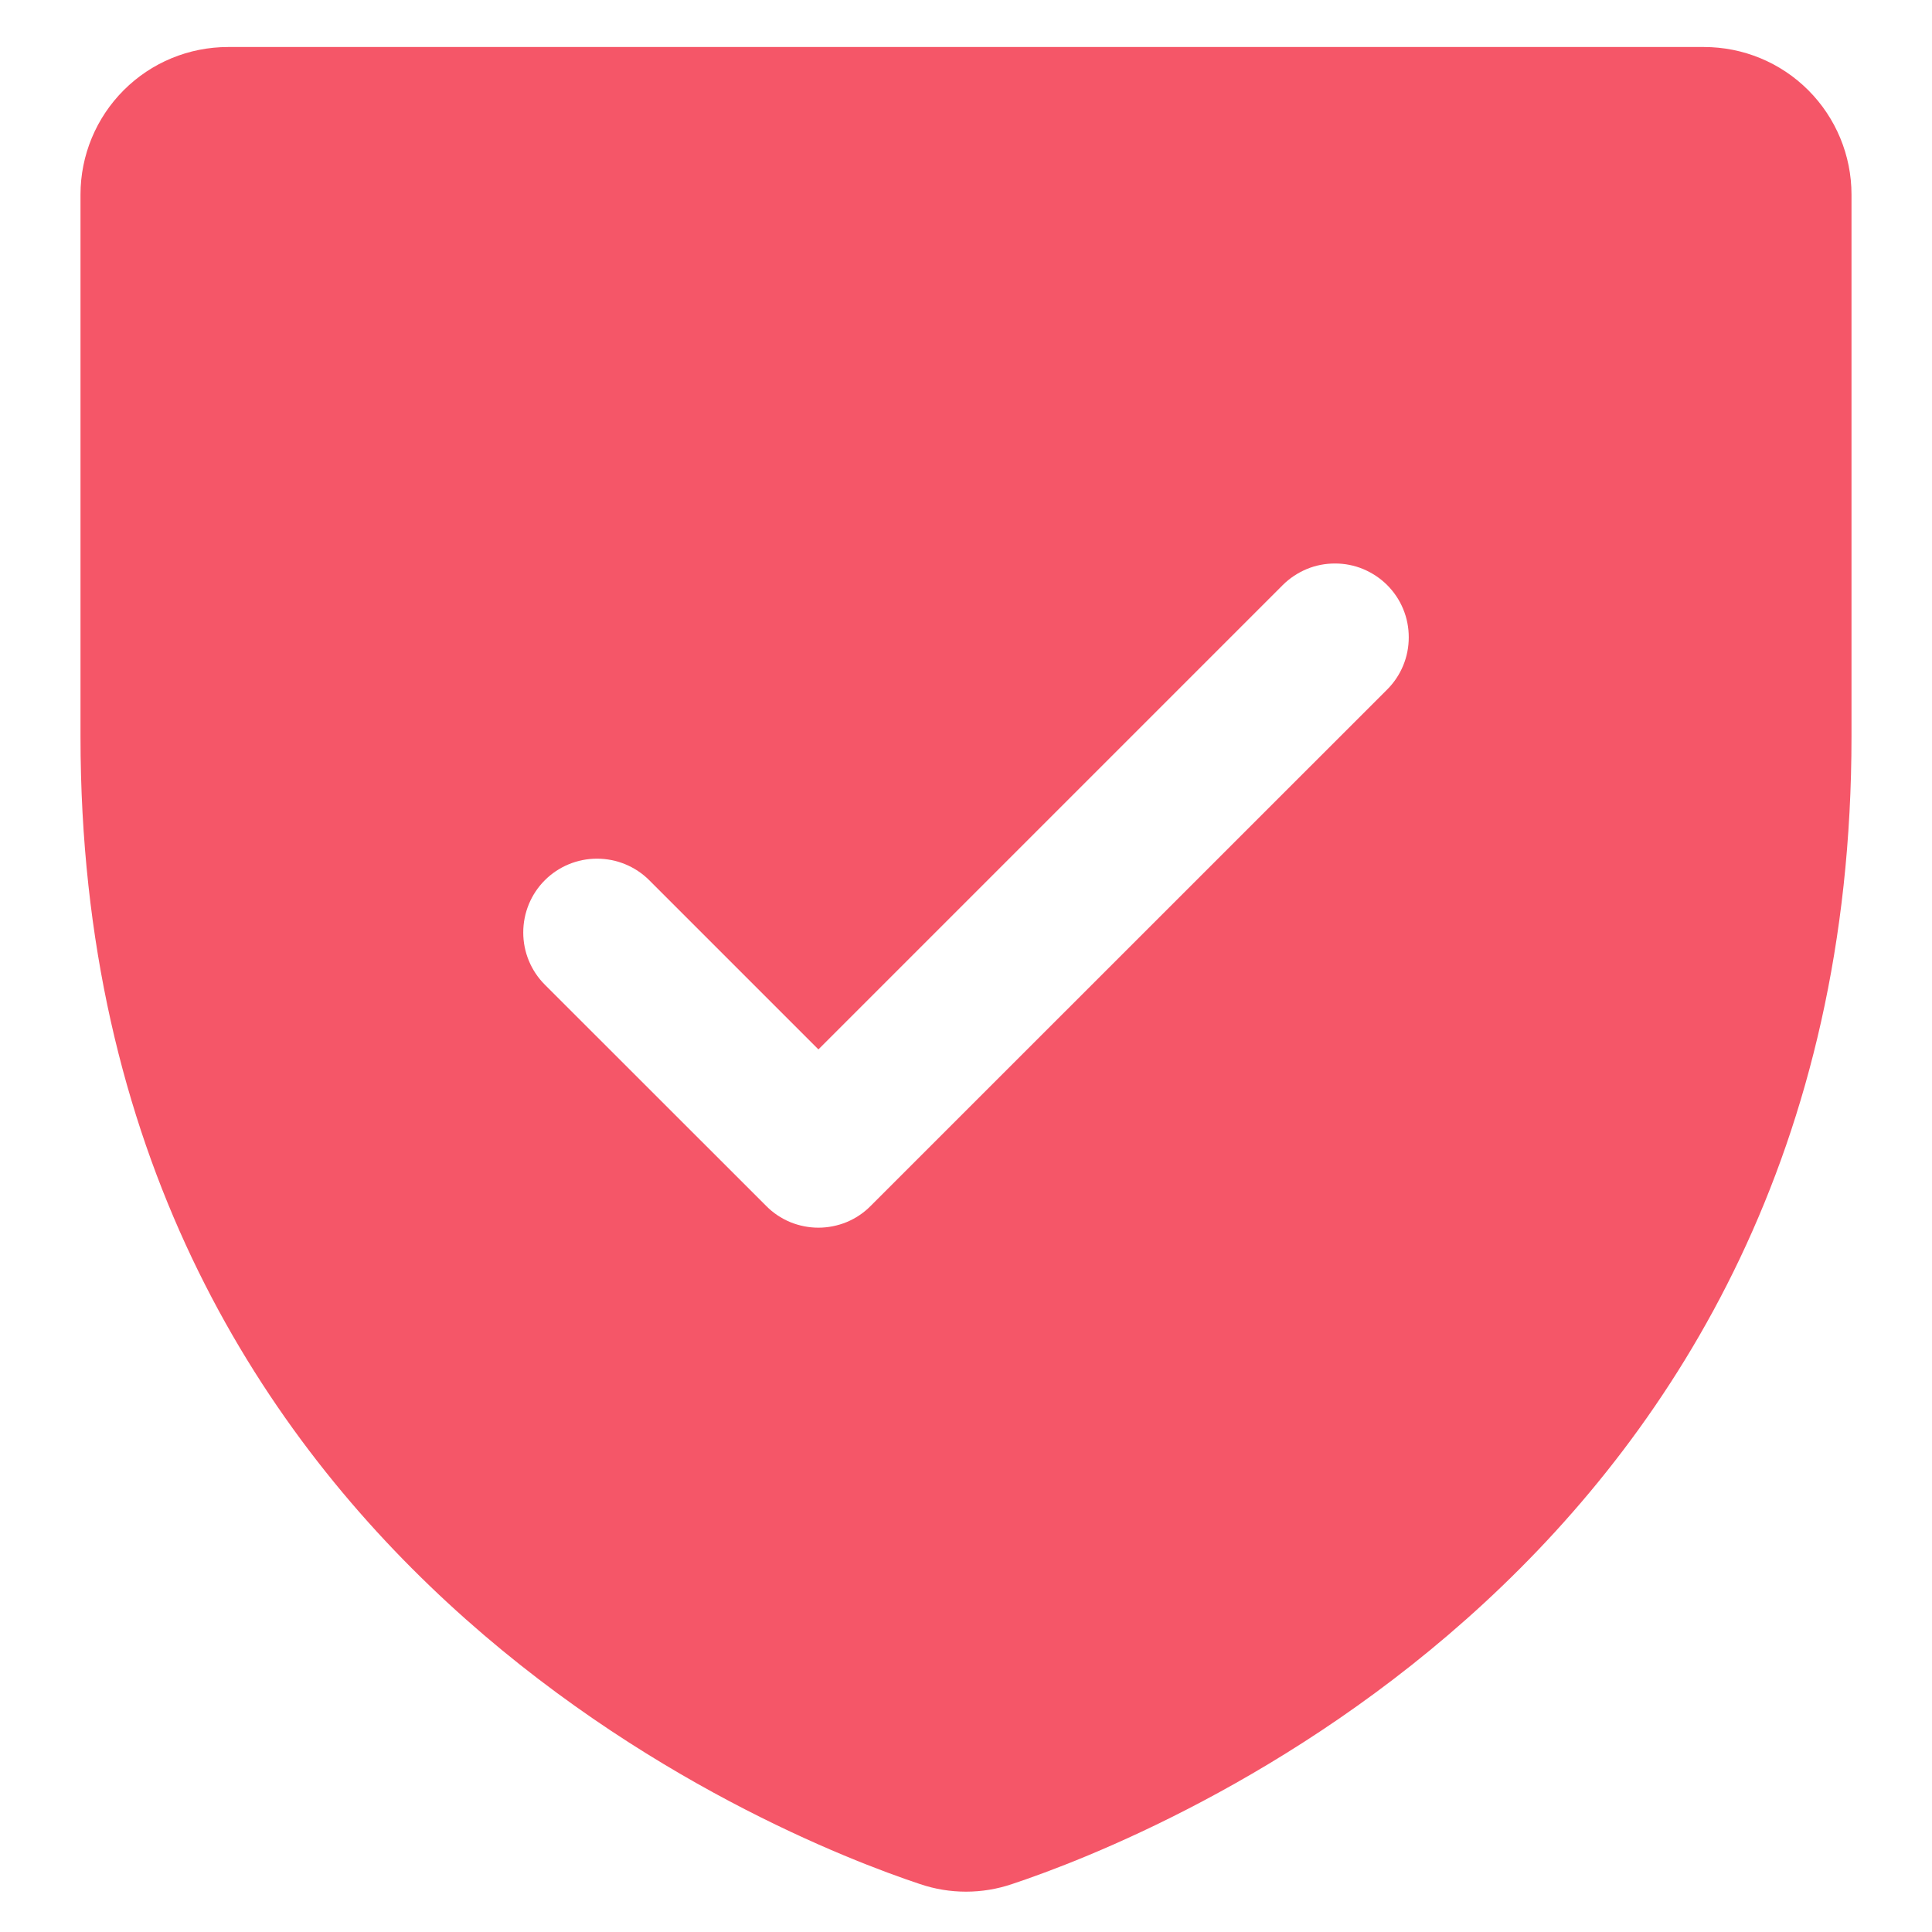 <svg width="18" height="18" viewBox="0 0 18 18" fill="none" xmlns="http://www.w3.org/2000/svg">
<path d="M15.875 0.438H2.125C1.76 0.438 1.411 0.582 1.153 0.84C0.895 1.098 0.75 1.448 0.75 1.812V6.863C0.75 14.564 7.266 17.119 8.57 17.553C8.849 17.648 9.151 17.648 9.43 17.553C10.736 17.119 17.25 14.564 17.25 6.863V1.812C17.25 1.448 17.105 1.098 16.847 0.84C16.589 0.582 16.24 0.438 15.875 0.438ZM12.924 6.424L8.111 11.236C8.048 11.3 7.972 11.351 7.888 11.386C7.805 11.42 7.715 11.438 7.625 11.438C7.535 11.438 7.445 11.42 7.362 11.386C7.278 11.351 7.202 11.3 7.139 11.236L5.076 9.174C4.947 9.045 4.875 8.87 4.875 8.688C4.875 8.505 4.947 8.33 5.076 8.201C5.205 8.072 5.38 8 5.562 8C5.745 8 5.92 8.072 6.049 8.201L7.625 9.777L11.951 5.451C12.015 5.387 12.091 5.337 12.174 5.302C12.258 5.267 12.347 5.25 12.438 5.25C12.528 5.25 12.617 5.267 12.701 5.302C12.784 5.337 12.86 5.387 12.924 5.451C12.988 5.515 13.039 5.591 13.073 5.674C13.108 5.758 13.125 5.847 13.125 5.938C13.125 6.028 13.108 6.117 13.073 6.201C13.039 6.284 12.988 6.36 12.924 6.424Z" fill="#F55668"/>
</svg>
